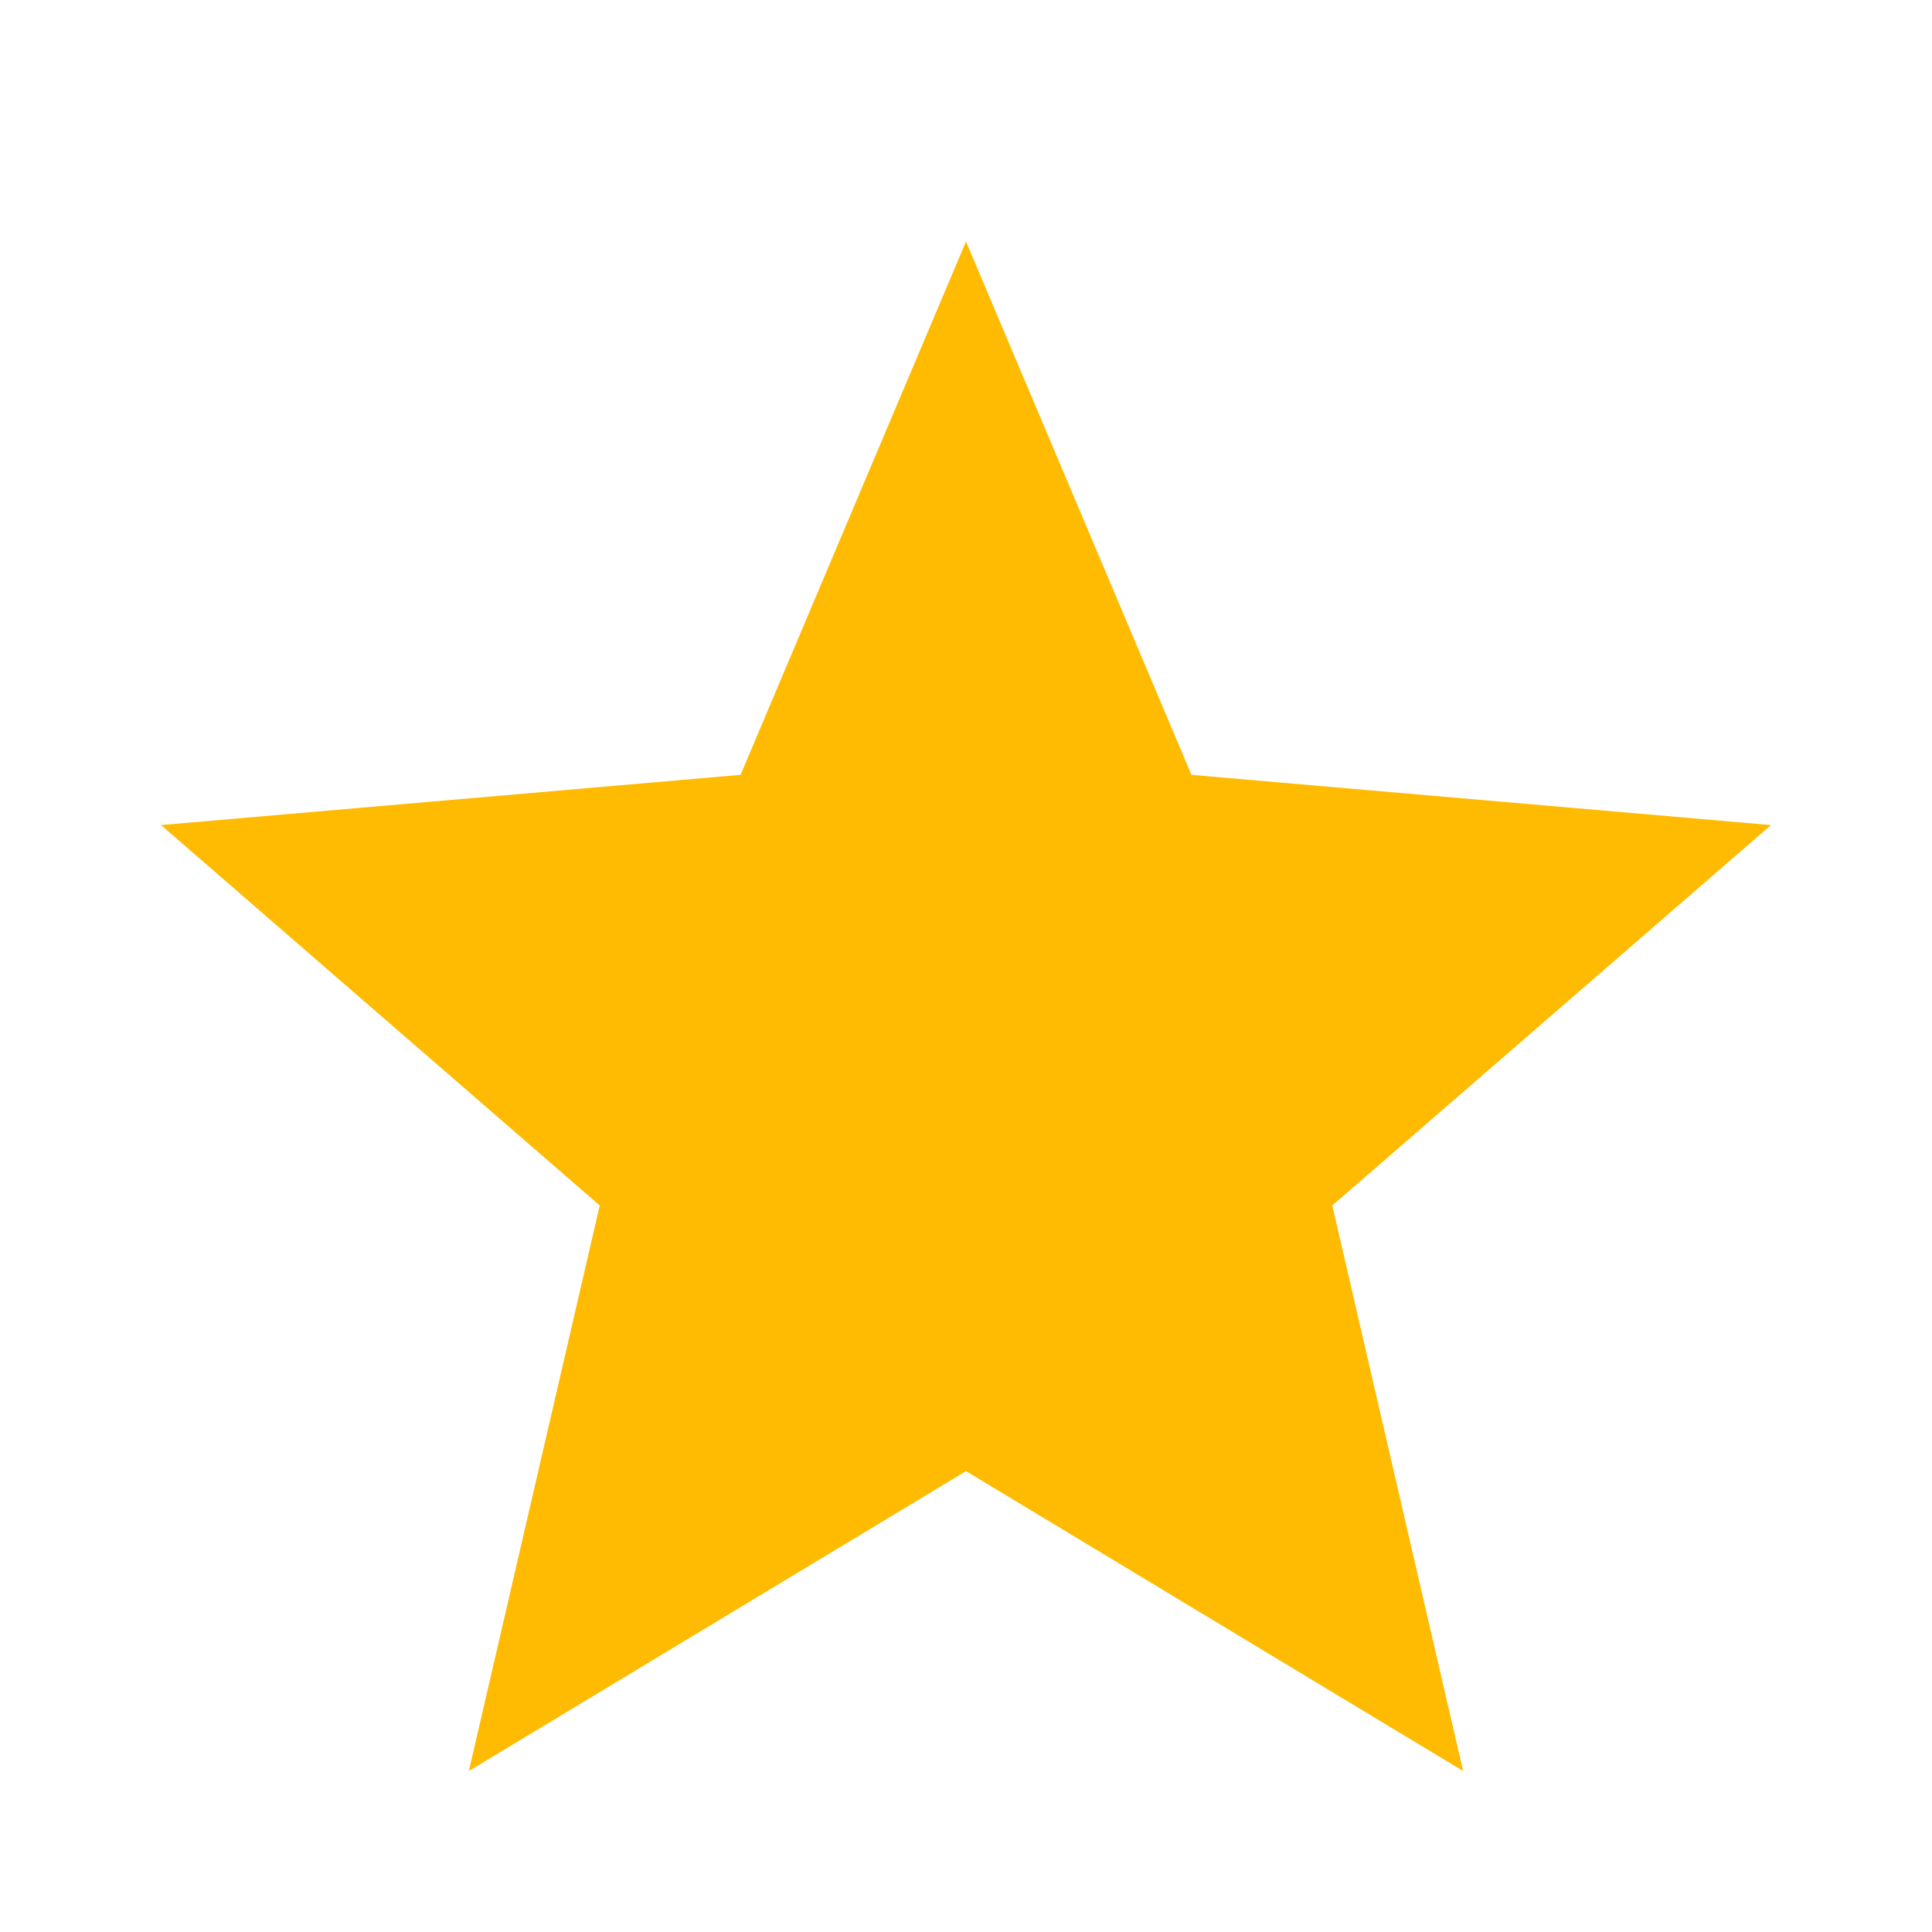 <svg width="18" height="18" viewBox="0 0 18 18" fill="none" xmlns="http://www.w3.org/2000/svg">
<path d="M4.745 15.981L5.831 11.288L5.865 11.141L5.751 11.042L2.11 7.885L6.922 7.468L7.072 7.455L7.13 7.316L9 2.892L10.87 7.316L10.928 7.455L11.078 7.468L15.89 7.885L12.249 11.042L12.135 11.141L12.169 11.288L13.255 15.981L9.129 13.492L9 13.414L8.871 13.492L4.745 15.981Z" fill="#FFBB01" stroke="#FFBB01" stroke-width="0.5"/>
</svg>
